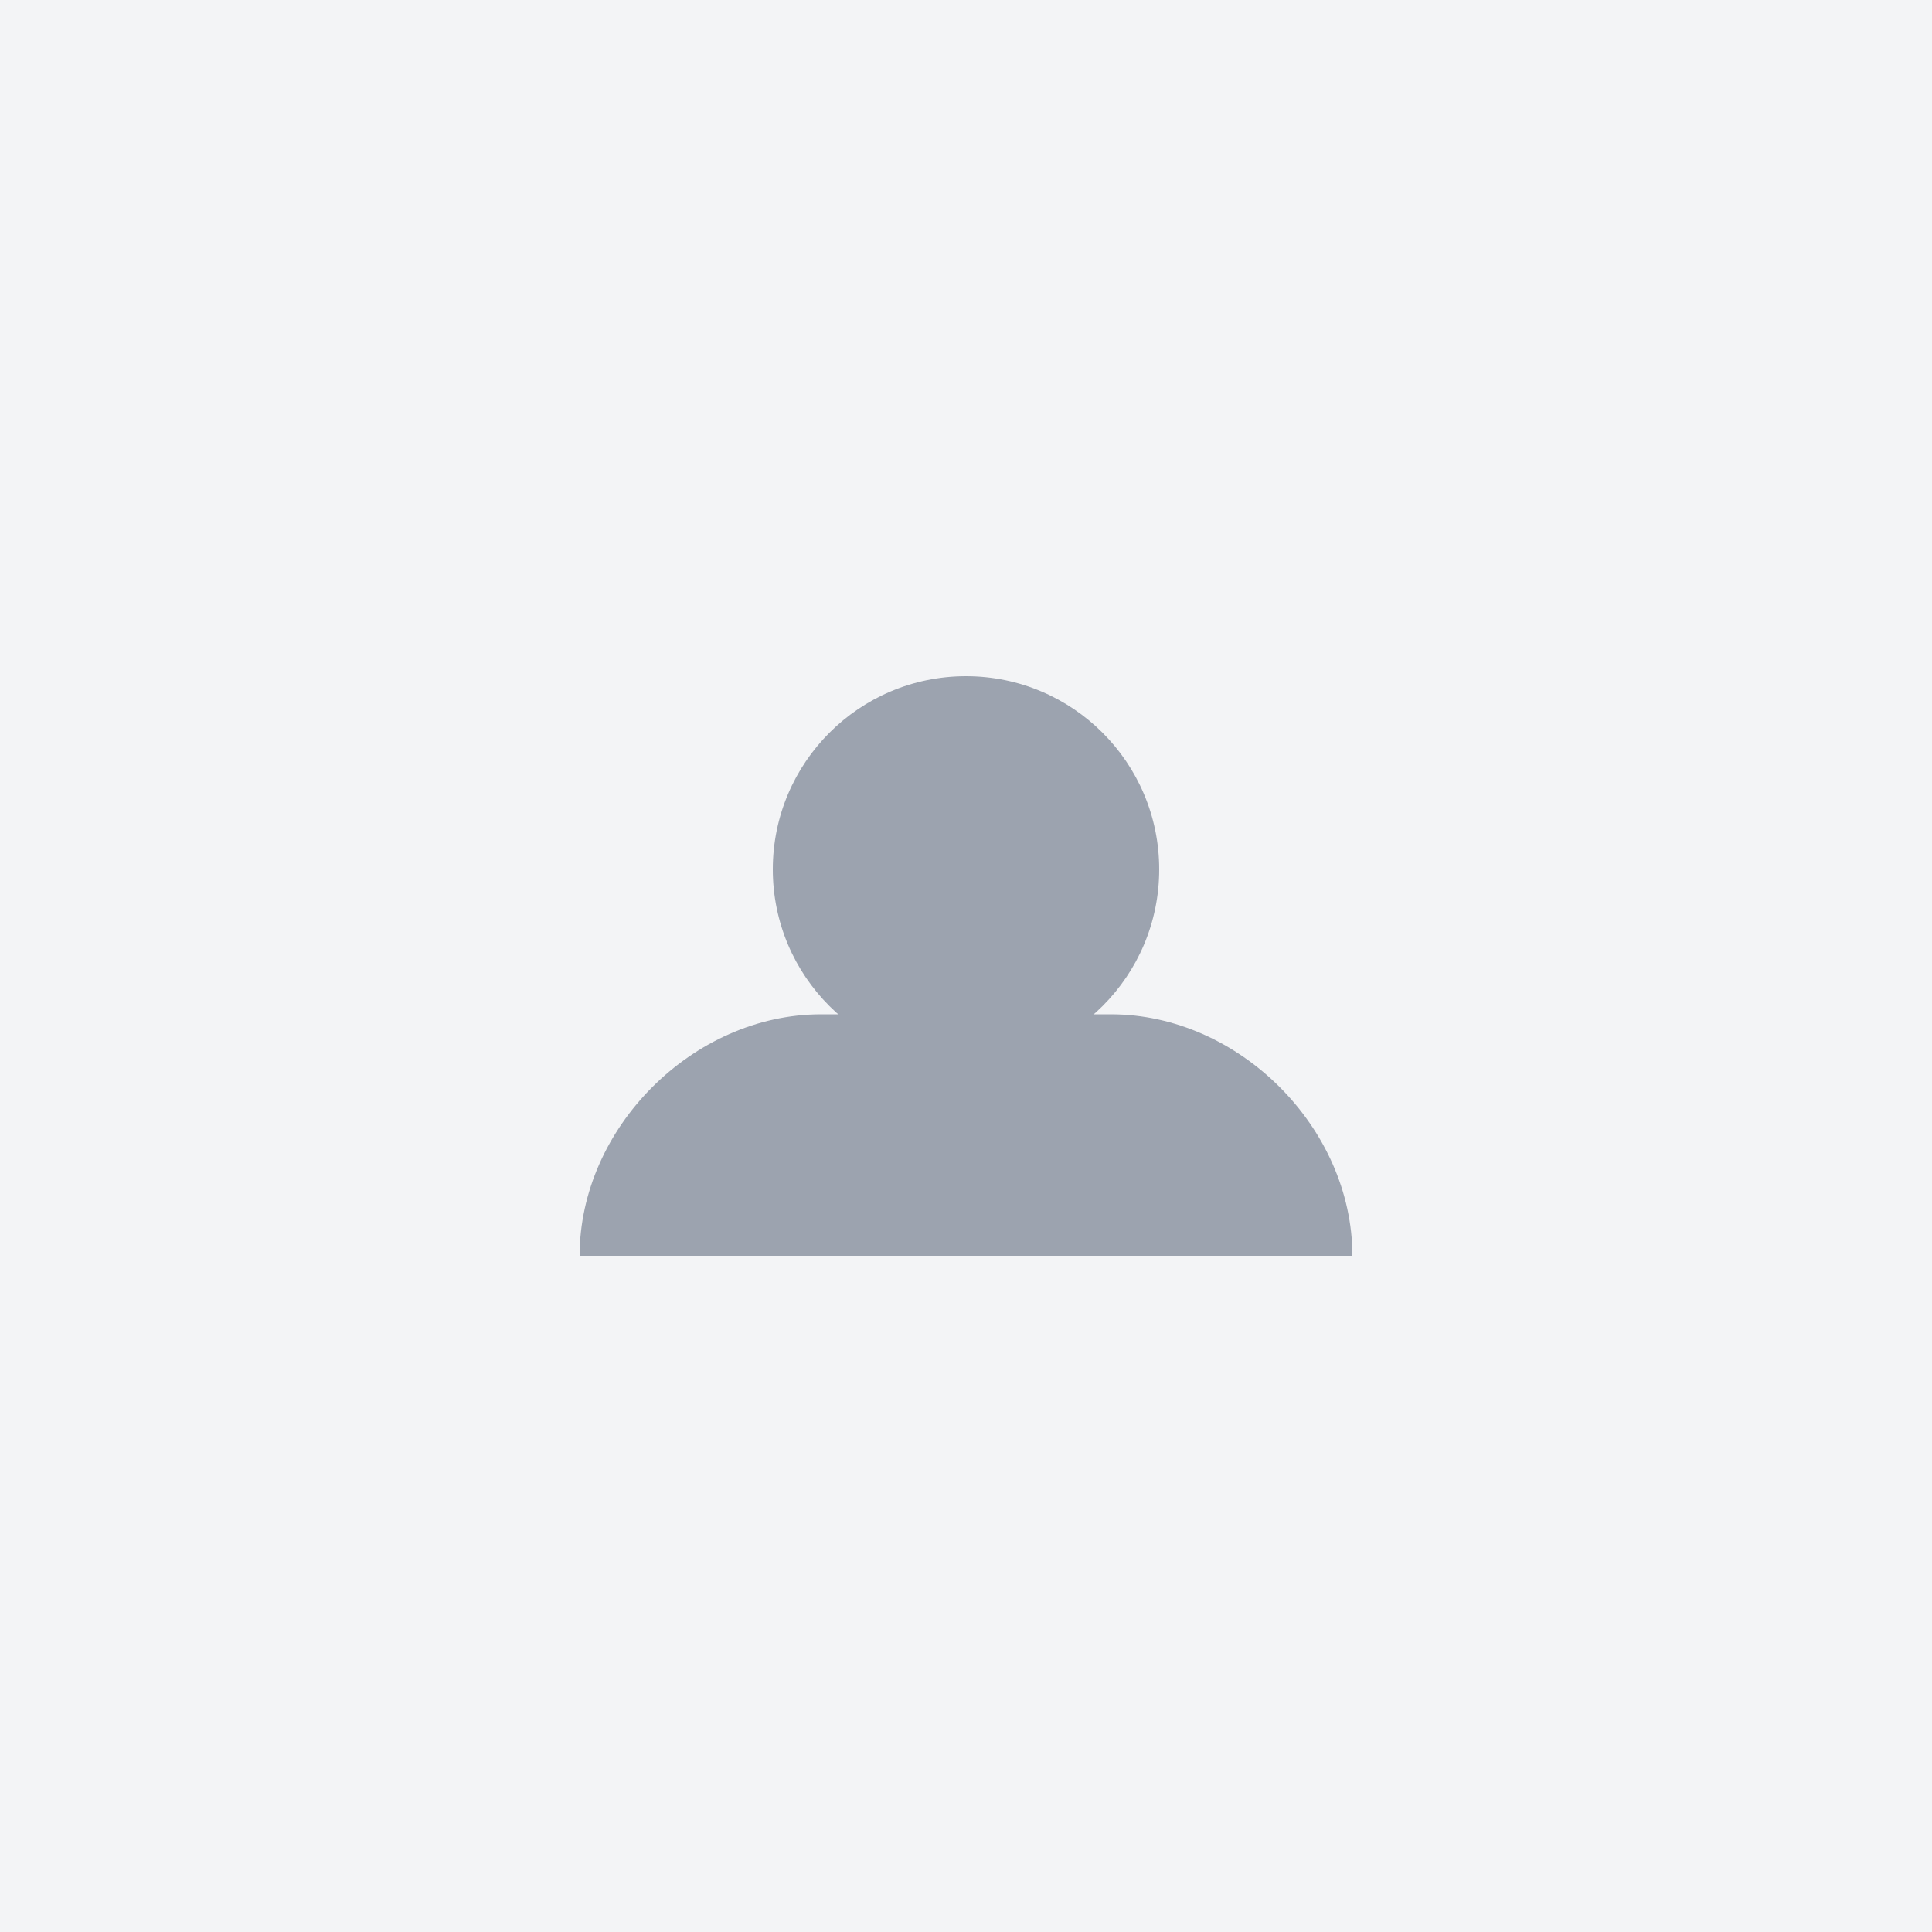 <svg width="200" height="200" viewBox="0 0 200 200" fill="none" xmlns="http://www.w3.org/2000/svg">
  <rect width="200" height="200" fill="#F3F4F6"/>
  <path d="M100 70C88.954 70 80 78.954 80 90C80 101.046 88.954 110 100 110C111.046 110 120 101.046 120 90C120 78.954 111.046 70 100 70Z" fill="#9CA3AF"/>
  <path d="M140 130C140 116.745 128.255 105 115 105H85C71.745 105 60 116.745 60 130V130H140V130Z" fill="#9CA3AF"/>
</svg>
